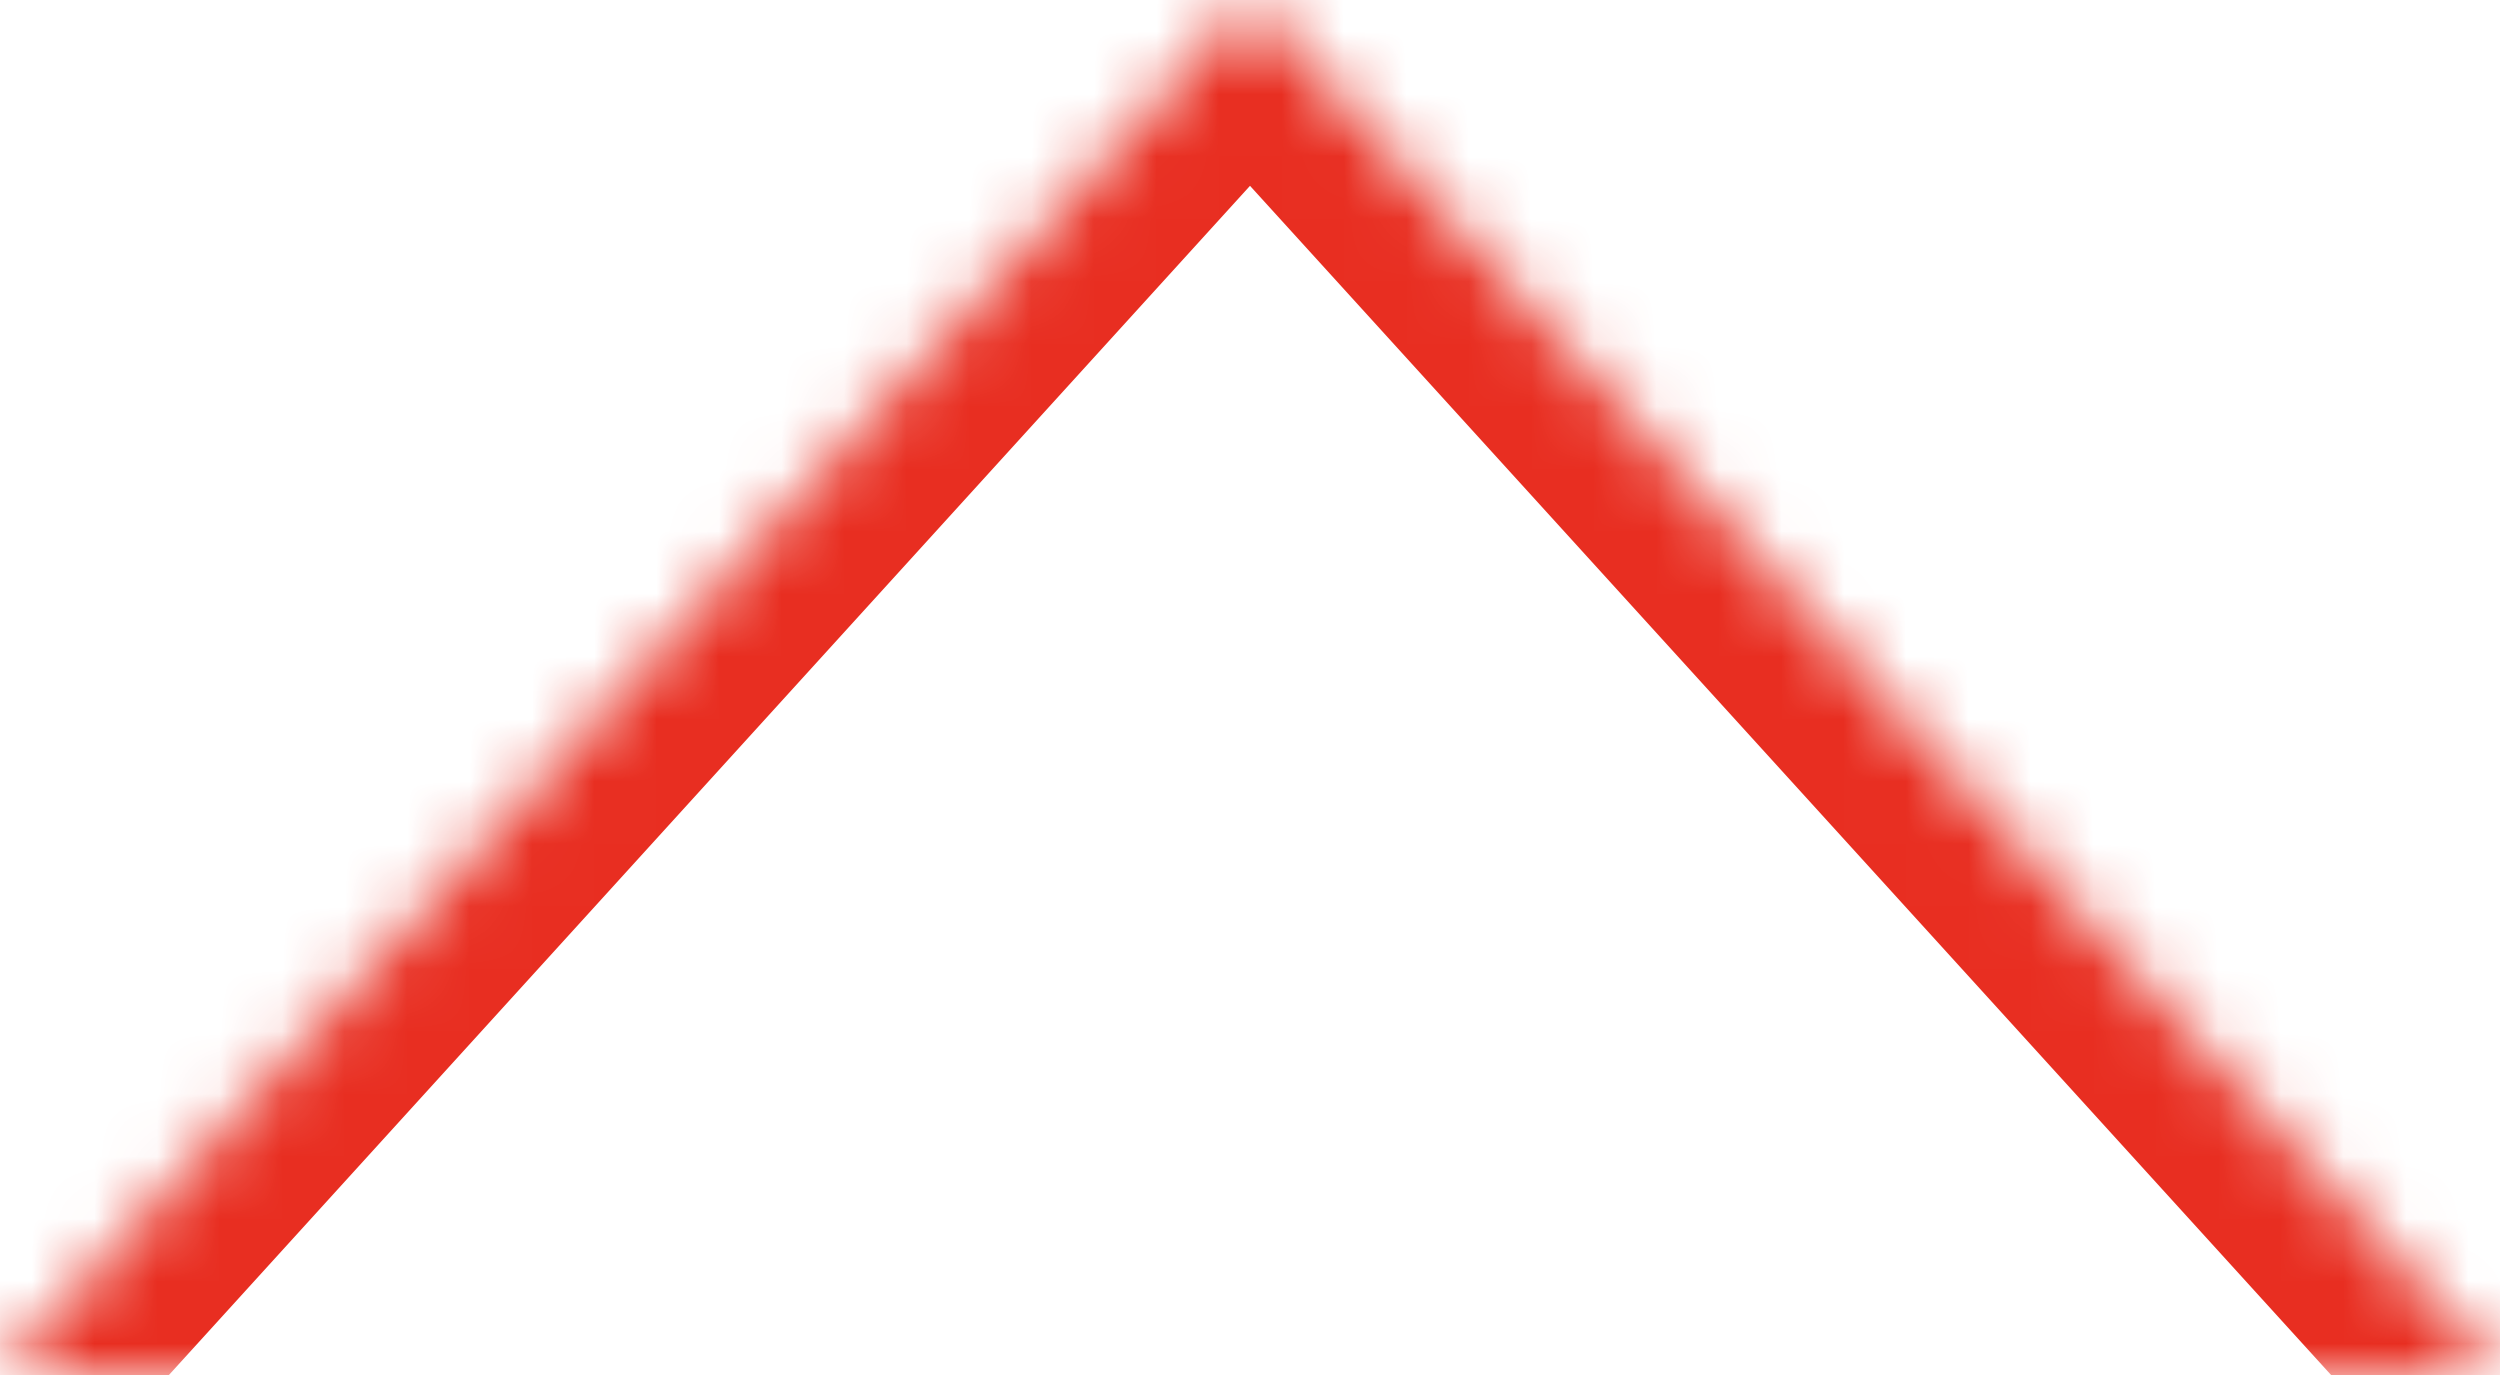 <?xml version="1.0" encoding="UTF-8" standalone="no"?>
<svg width="40px" height="22px" viewBox="0 0 40 22" version="1.1" xmlns="http://www.w3.org/2000/svg" xmlns:xlink="http://www.w3.org/1999/xlink">
    <!-- Generator: Sketch 3.8.3 (29802) - http://www.bohemiancoding.com/sketch -->
    <title>Rectangle 282 Copy</title>
    <desc>Created with Sketch.</desc>
    <defs>
        <polyline id="path-1" points="40 22 20 0 0 22"></polyline>
        <mask id="mask-2" maskContentUnits="userSpaceOnUse" maskUnits="objectBoundingBox" x="0" y="0" width="40" height="22" fill="white">
            <use xlink:href="#path-1"></use>
        </mask>
    </defs>
    <g id="Page-1" stroke="none" stroke-width="1" fill="none" fill-rule="evenodd">
        <use id="Rectangle-282-Copy" stroke="#E82E21" mask="url(#mask-2)" stroke-width="4" xlink:href="#path-1"></use>
    </g>
</svg>